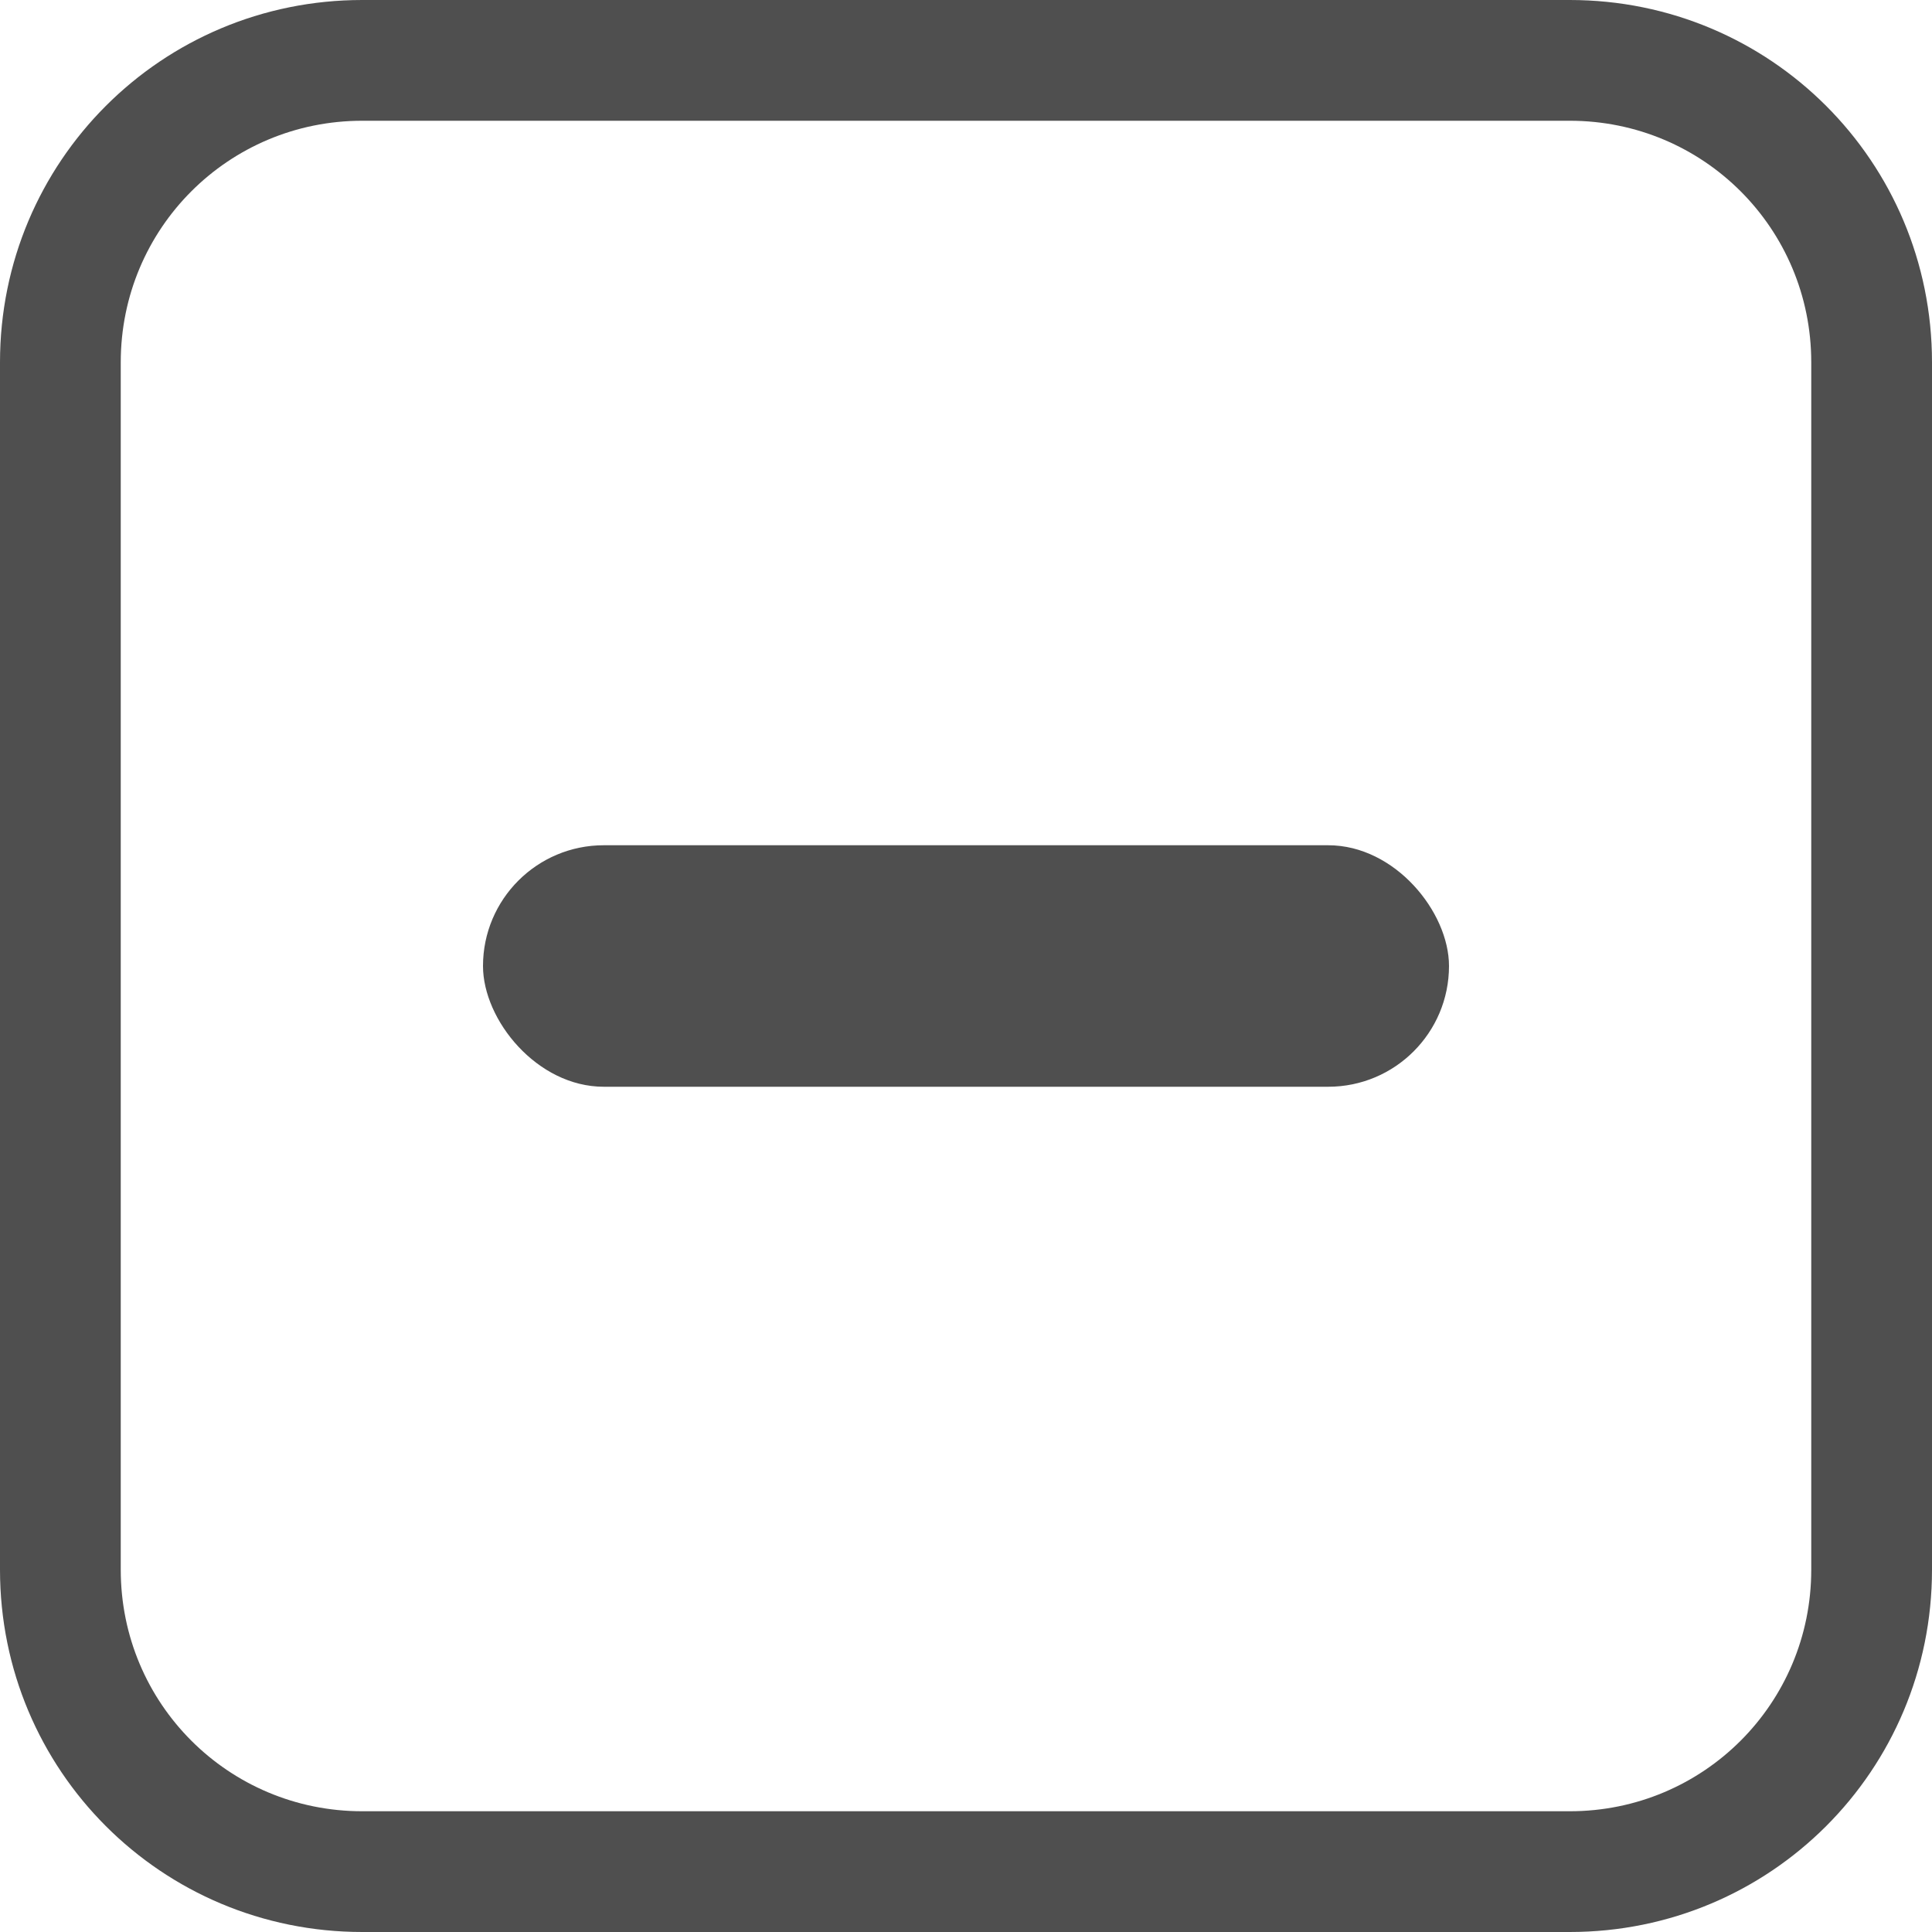 <svg xmlns="http://www.w3.org/2000/svg" width="16" height="16">
    <path fill="#050505" fill-opacity=".7" d="M3 0C1.338 0 0 1.338 0 3v10c0 1.662 1.338 3 3 3h10c1.662 0 3-1.338 3-3V3c0-1.662-1.338-3-3-3zm0 1h10c1.108 0 2 .892 2 2v10c0 1.108-.892 2-2 2H3c-1.108 0-2-.892-2-2V3c0-1.108.892-2 2-2z"/>
    <rect width="8" height="2" x="4" y="7" fill="#050505" fill-opacity=".7" rx="1" ry="1"/>
</svg>
